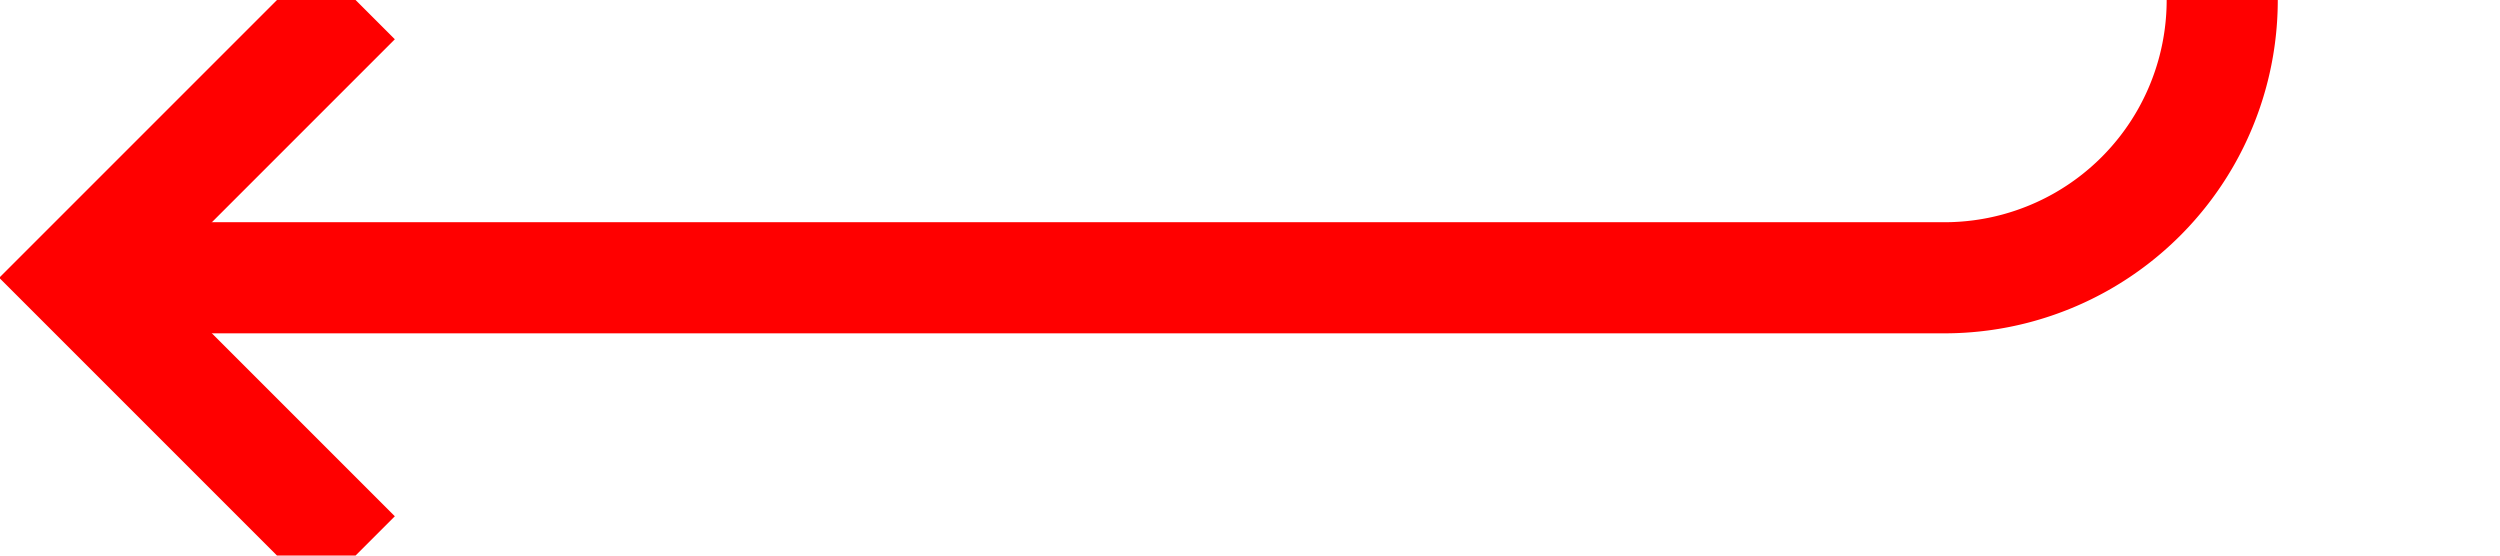 ﻿<?xml version="1.0" encoding="utf-8"?>
<svg version="1.1" xmlns:xlink="http://www.w3.org/1999/xlink" width="45px" height="10px" preserveAspectRatio="xMinYMid meet" viewBox="730 1170  45 8" xmlns="http://www.w3.org/2000/svg">
  <path d="M 758 1141  L 765 1141  A 5 5 0 0 1 770 1146 L 770 1169  A 5 5 0 0 1 765 1174 L 732 1174  " stroke-width="2" stroke="#ff0000" fill="none" />
  <path d="M 737.107 1178.293  L 732.814 1174  L 737.107 1169.707  L 735.693 1168.293  L 730.693 1173.293  L 729.986 1174  L 730.693 1174.707  L 735.693 1179.707  L 737.107 1178.293  Z " fill-rule="nonzero" fill="#ff0000" stroke="none" />
</svg>